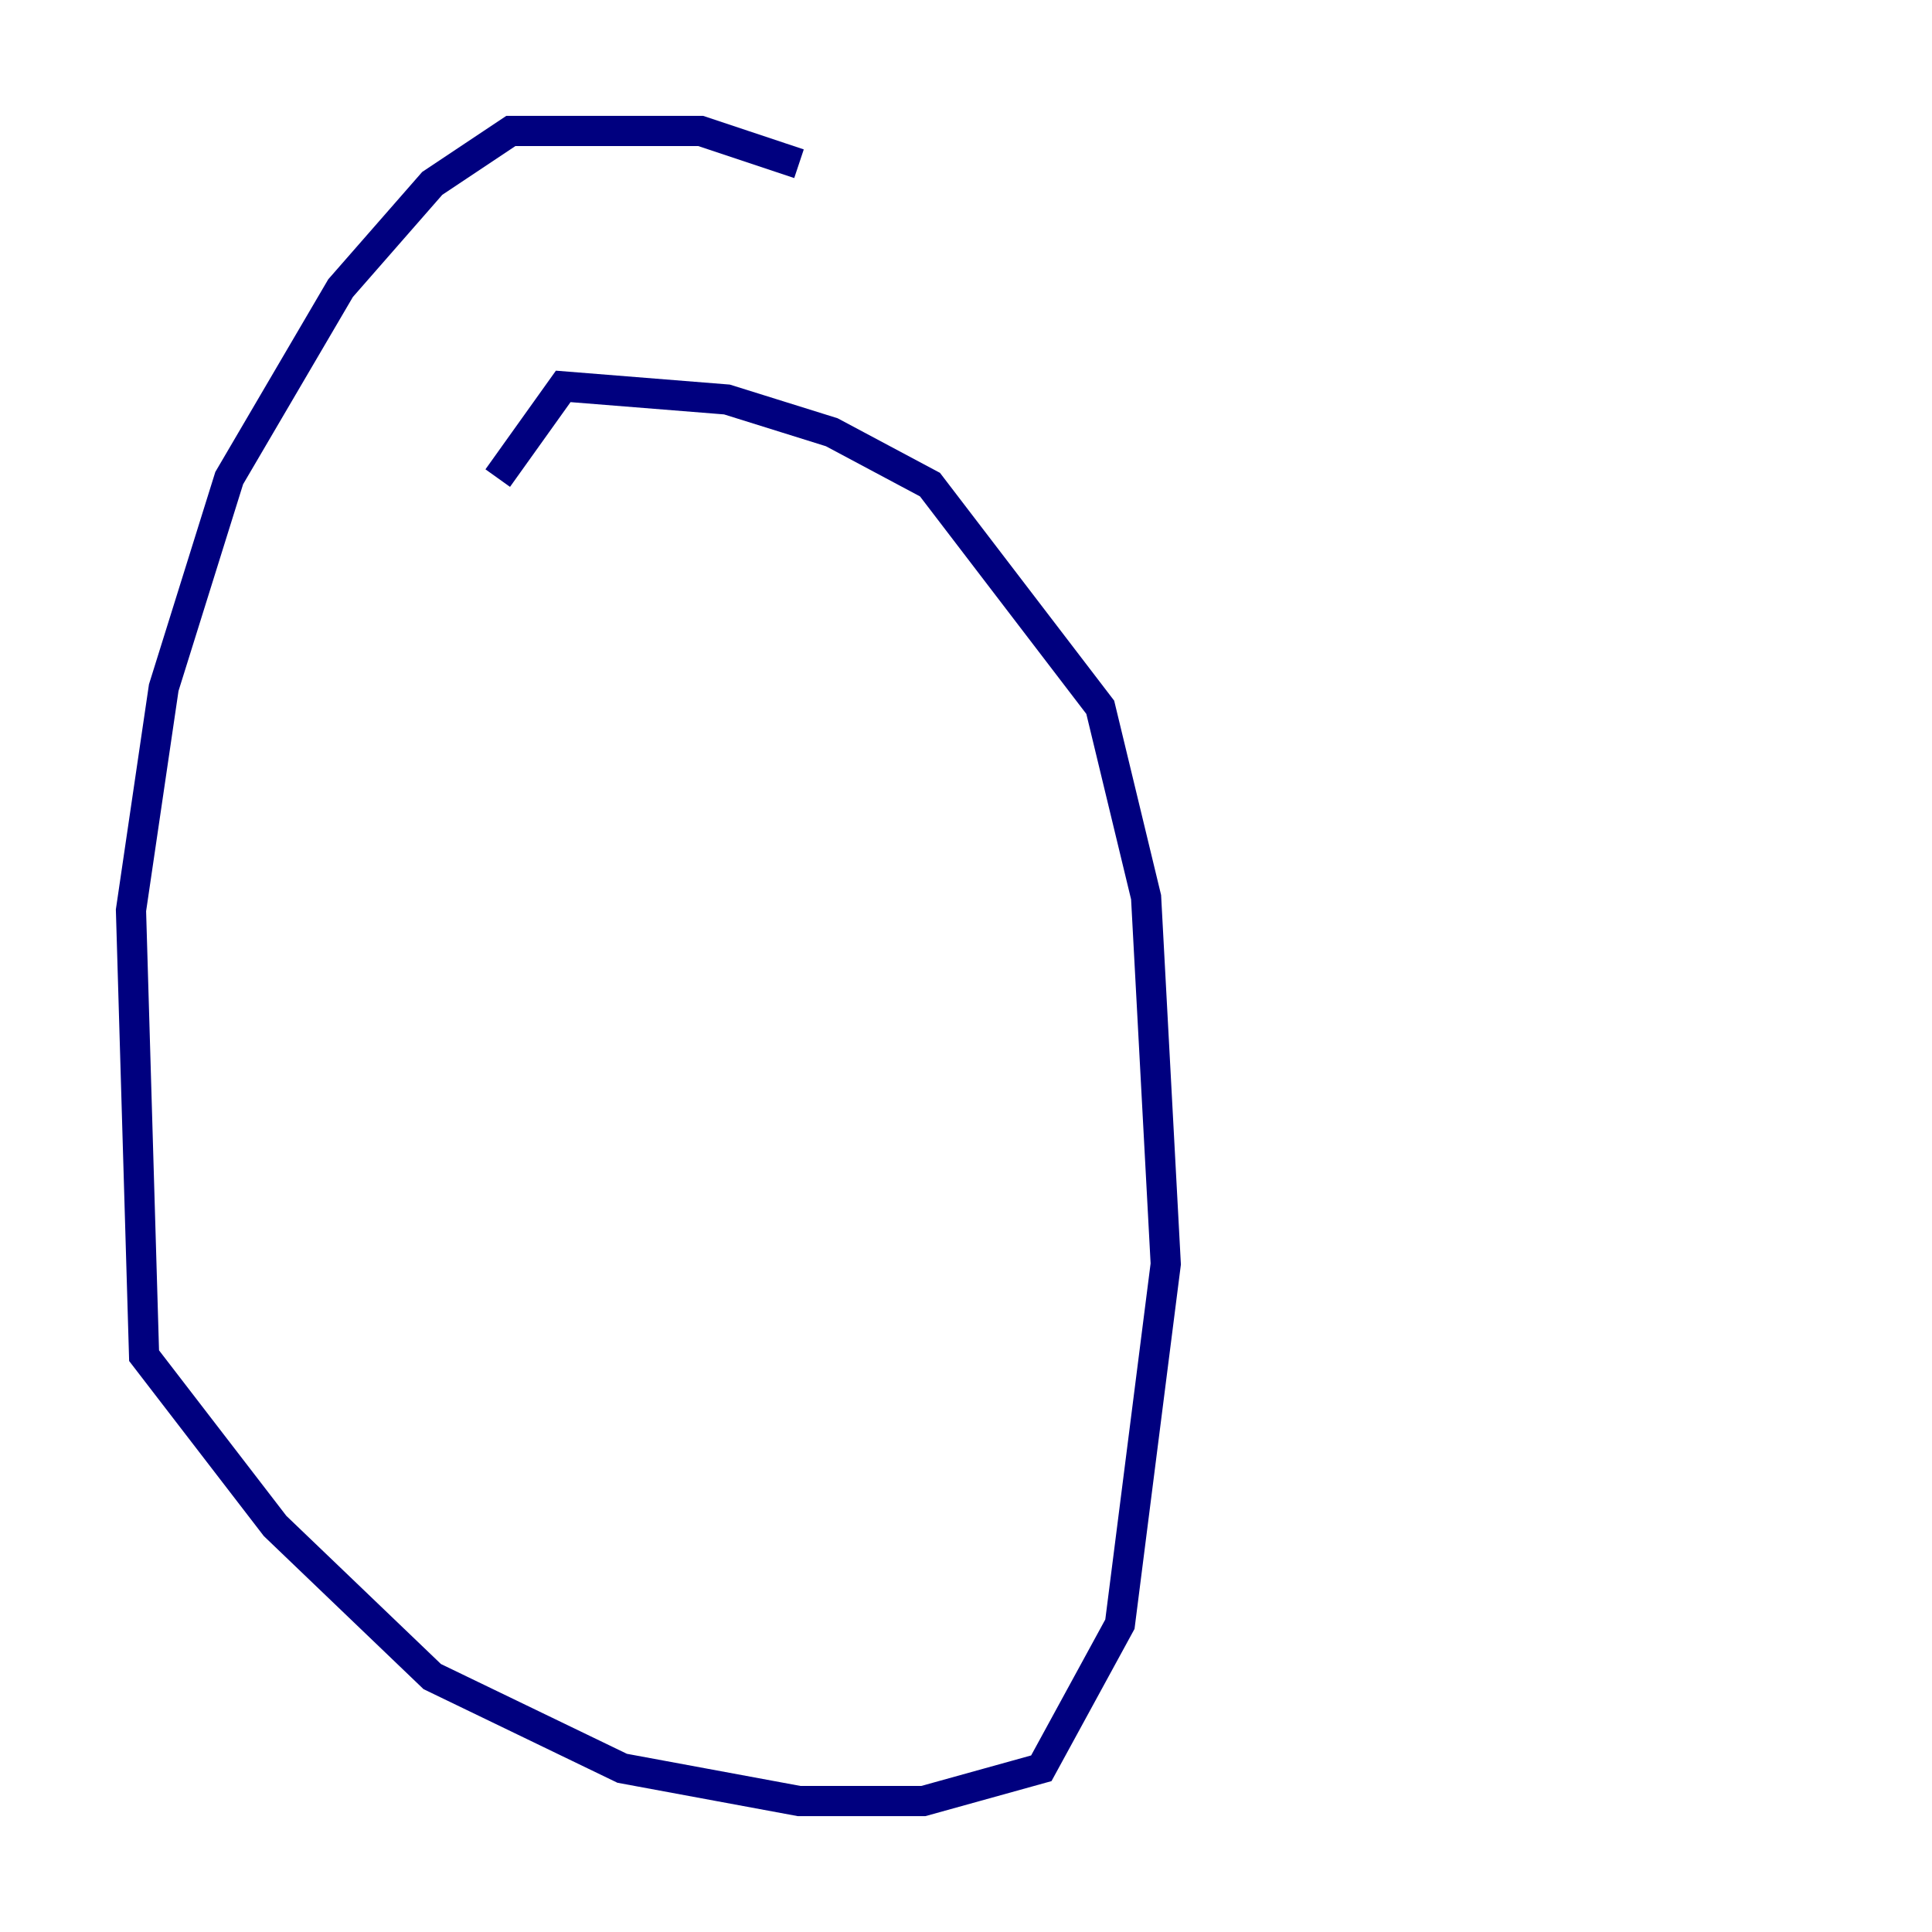 <?xml version="1.0" encoding="utf-8" ?>
<svg baseProfile="tiny" height="128" version="1.2" viewBox="0,0,128,128" width="128" xmlns="http://www.w3.org/2000/svg" xmlns:ev="http://www.w3.org/2001/xml-events" xmlns:xlink="http://www.w3.org/1999/xlink"><defs /><polyline fill="none" points="52.936,10.848 46.427,8.678 33.844,8.678 28.637,12.149 22.563,19.091 15.186,31.675 10.848,45.559 8.678,60.312 9.546,89.817 18.224,101.098 28.637,111.078 41.22,117.153 52.936,119.322 61.18,119.322 68.99,117.153 74.197,107.607 77.234,83.742 75.932,59.444 72.895,46.861 61.614,32.108 55.105,28.637 48.163,26.468 37.315,25.6 32.976,31.675" stroke="#00007f" stroke-width="2" /></svg>